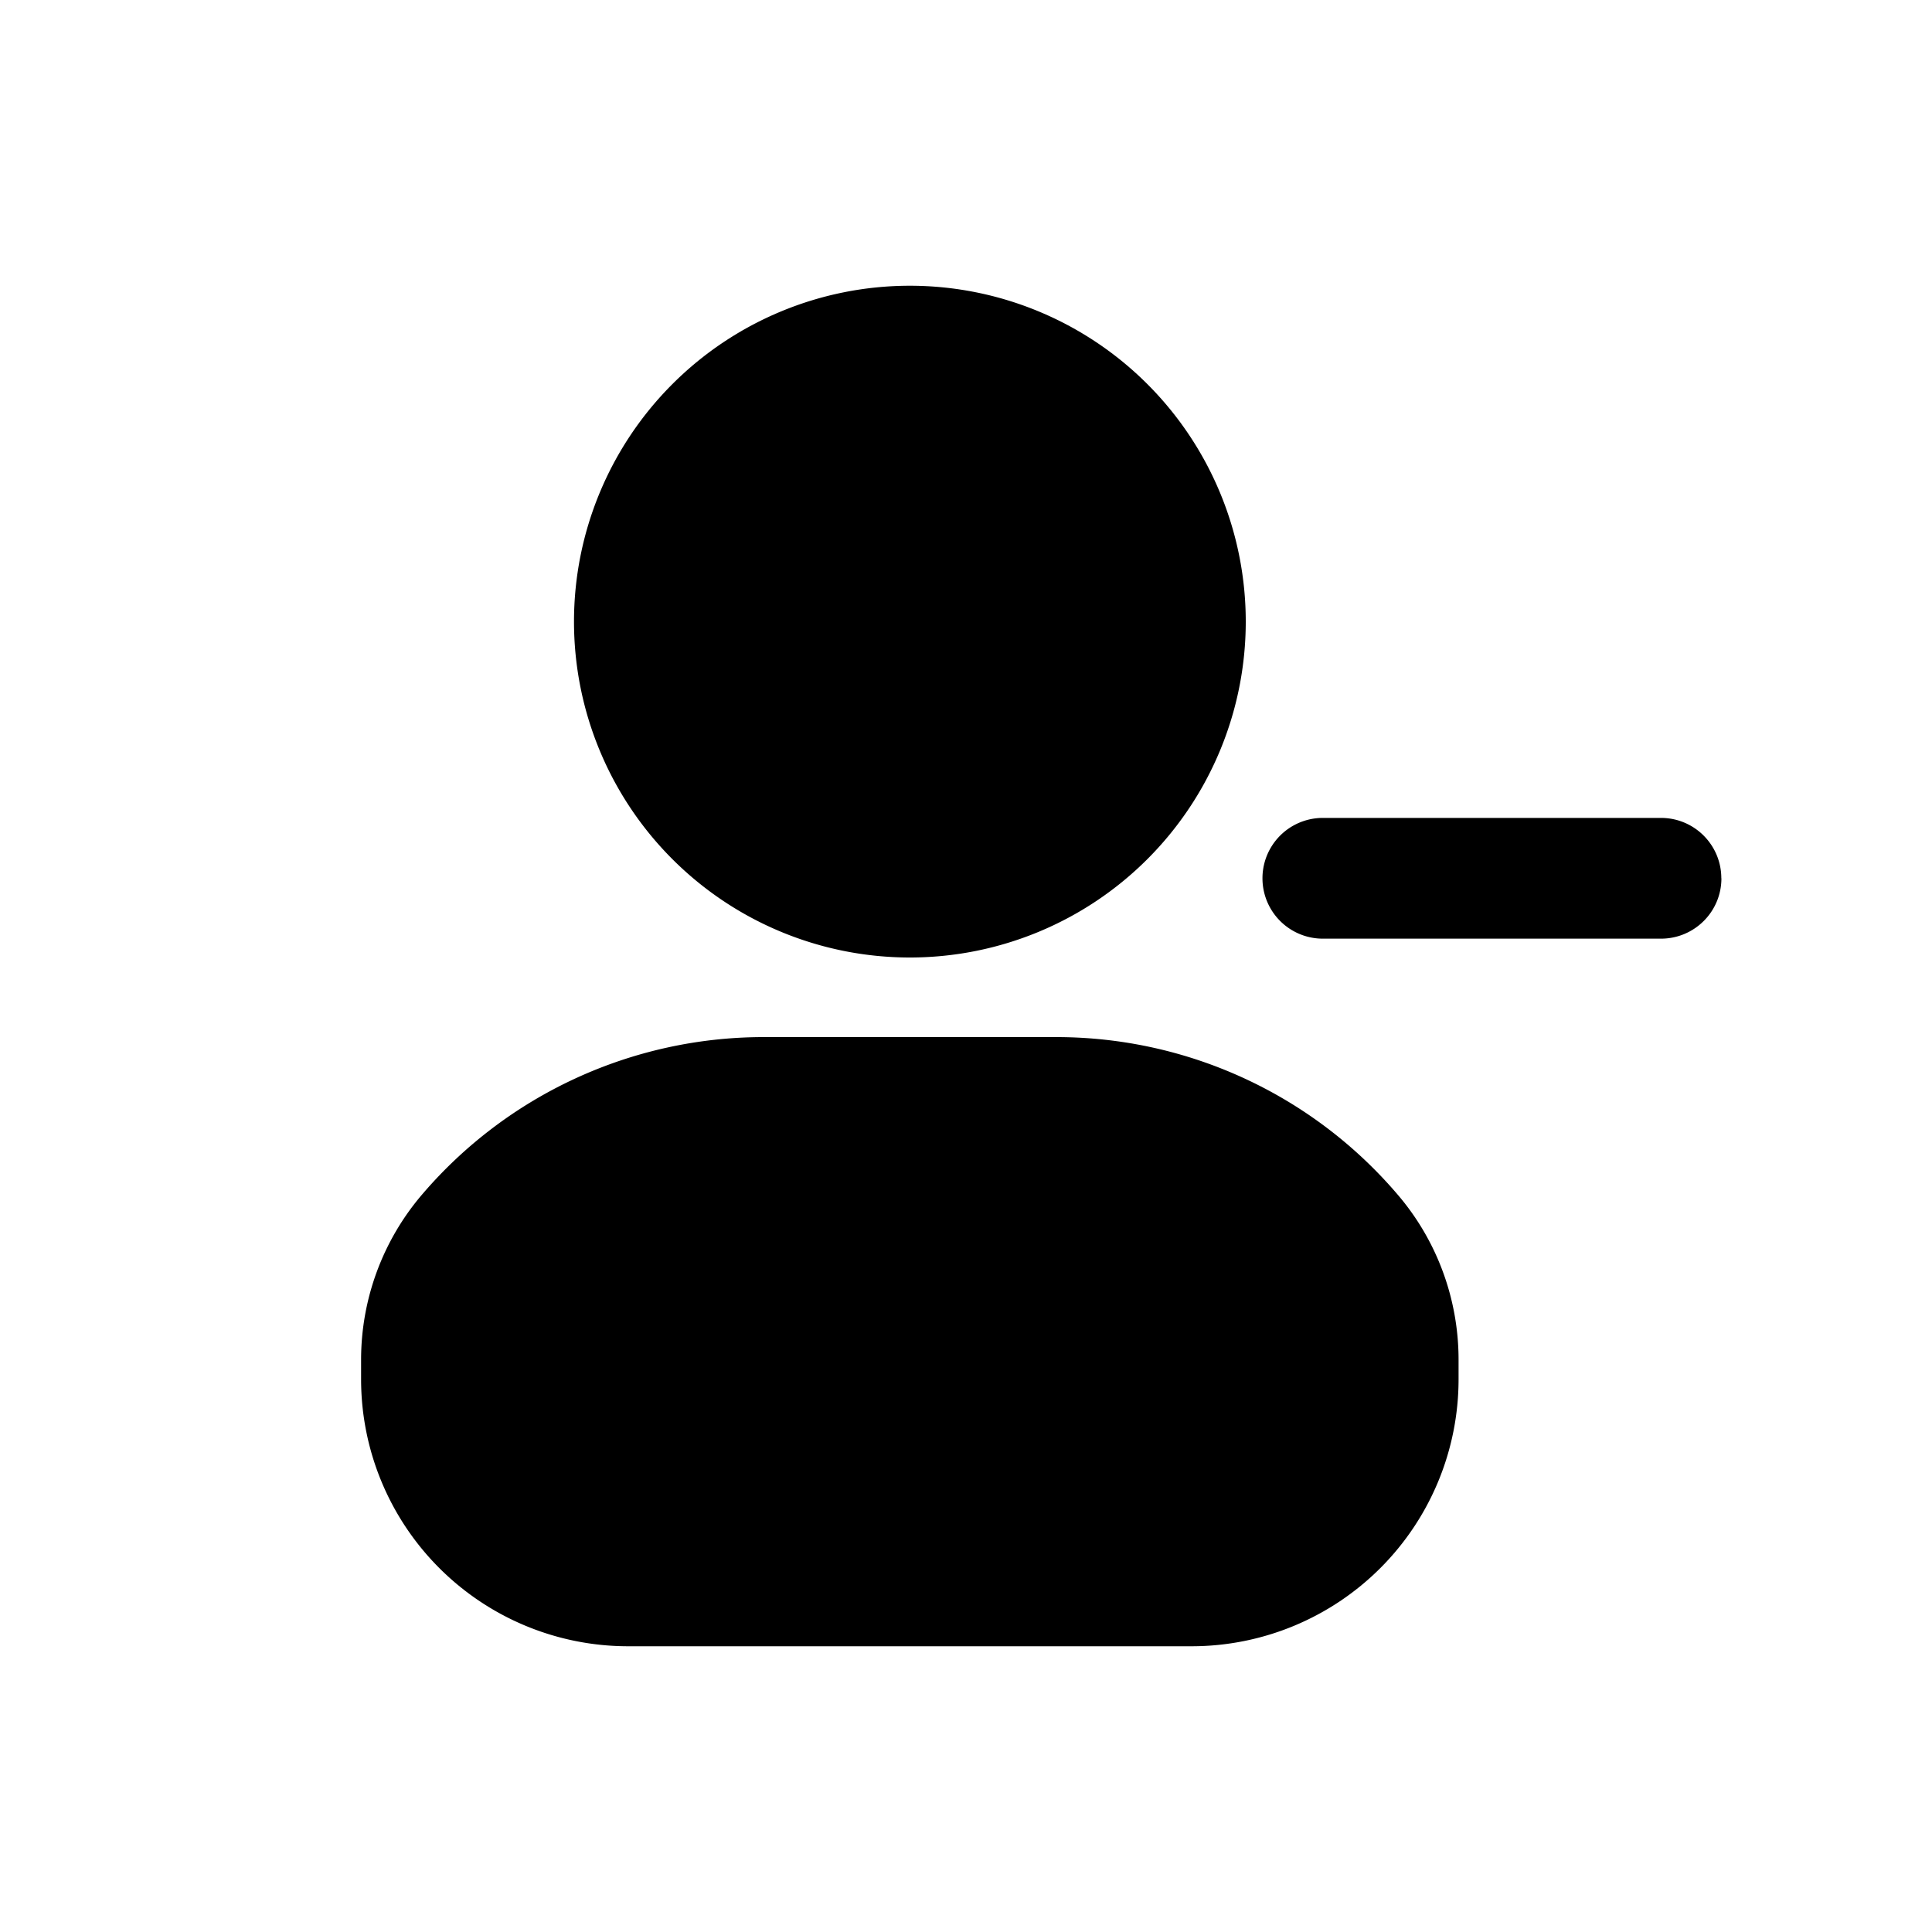 <svg xmlns="http://www.w3.org/2000/svg" width="20" height="20" fill="none" class="persona-icon" viewBox="0 0 20 20"><path fill="currentColor" d="M9.419 2.958a3.477 3.477 0 1 1 0 6.954 3.477 3.477 0 0 1 0-6.954M17.82 9.092c0 .346-.28.625-.626.625h-3.5a.625.625 0 0 1 0-1.25h3.5c.346 0 .625.28.625.625M7.903 10.736h3.032c1.36 0 2.65.595 3.533 1.63.408.476.631 1.083.631 1.71v.202a2.764 2.764 0 0 1-2.764 2.764H6.502a2.764 2.764 0 0 1-2.764-2.764v-.202c0-.627.224-1.234.631-1.71a4.65 4.65 0 0 1 3.534-1.63"/></svg>